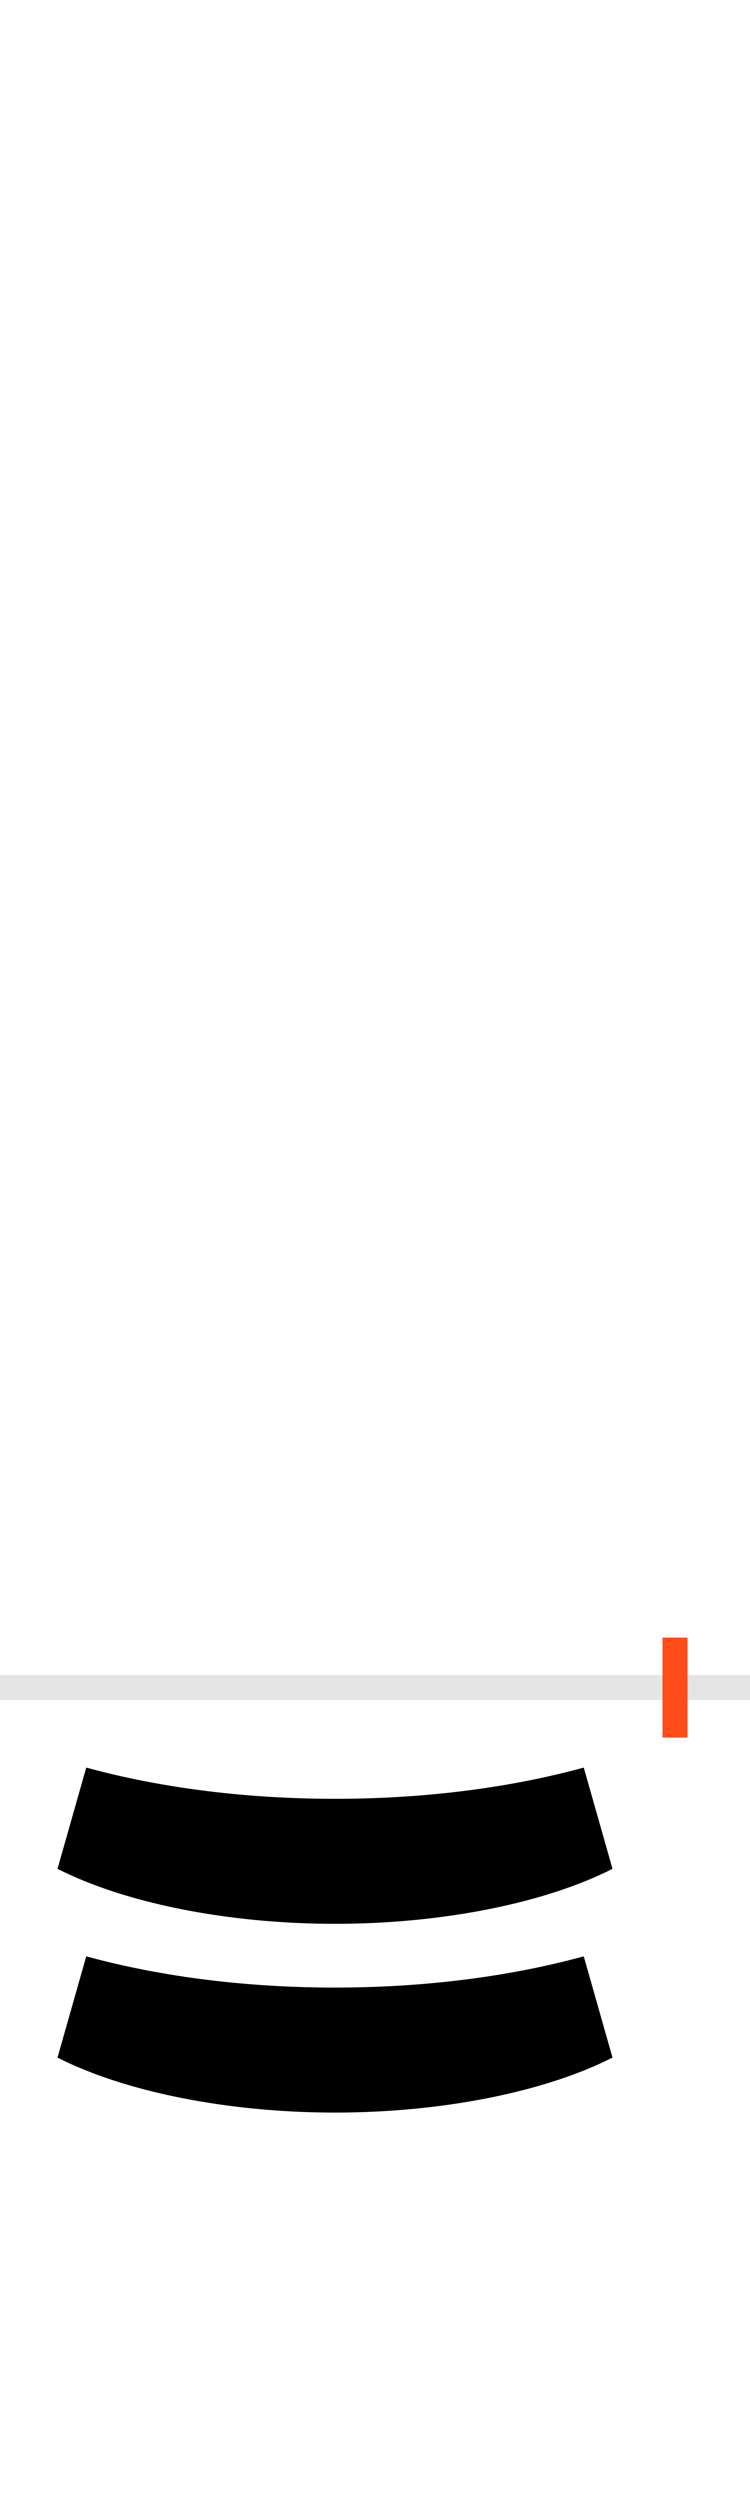 <?xml version="1.0" encoding="UTF-8"?>
<svg height="200.0" version="1.1" width="60.0" xmlns="http://www.w3.org/2000/svg" xmlns:xlink="http://www.w3.org/1999/xlink">
 <rect width="100%" height="100%" fill="#333333" stroke="none"/>
 <path d="M0,0 l60,0 l0,200 l-60,0 Z M0,0" fill="rgb(255,255,255)" transform="matrix(1,0,0,-1,0.0,200.0)"/>
 <path d="M0,0 l60,0" fill="none" stroke="rgb(229,229,229)" stroke-width="2" transform="matrix(1,0,0,-1,0.0,135.0)"/>
 <path d="M0,-4 l0,8" fill="none" stroke="rgb(255,76,25)" stroke-width="2" transform="matrix(1,0,0,-1,54.0,135.0)"/>
 <path d="M-272,-189 c87,0,169,17,222,44 l-23,81 c-62,-17,-131,-25,-199,-25 c-68,0,-137,8,-199,25 l-23,-81 c53,-27,135,-44,222,-44 Z M-272,-340 c87,0,169,17,222,44 l-23,81 c-62,-17,-131,-25,-199,-25 c-68,0,-137,8,-199,25 l-23,-81 c53,-27,135,-44,222,-44 Z M-272,-340" fill="rgb(0,0,0)" transform="matrix(0.1,0.0,0.0,-0.1,54.0,135.0)"/>
</svg>